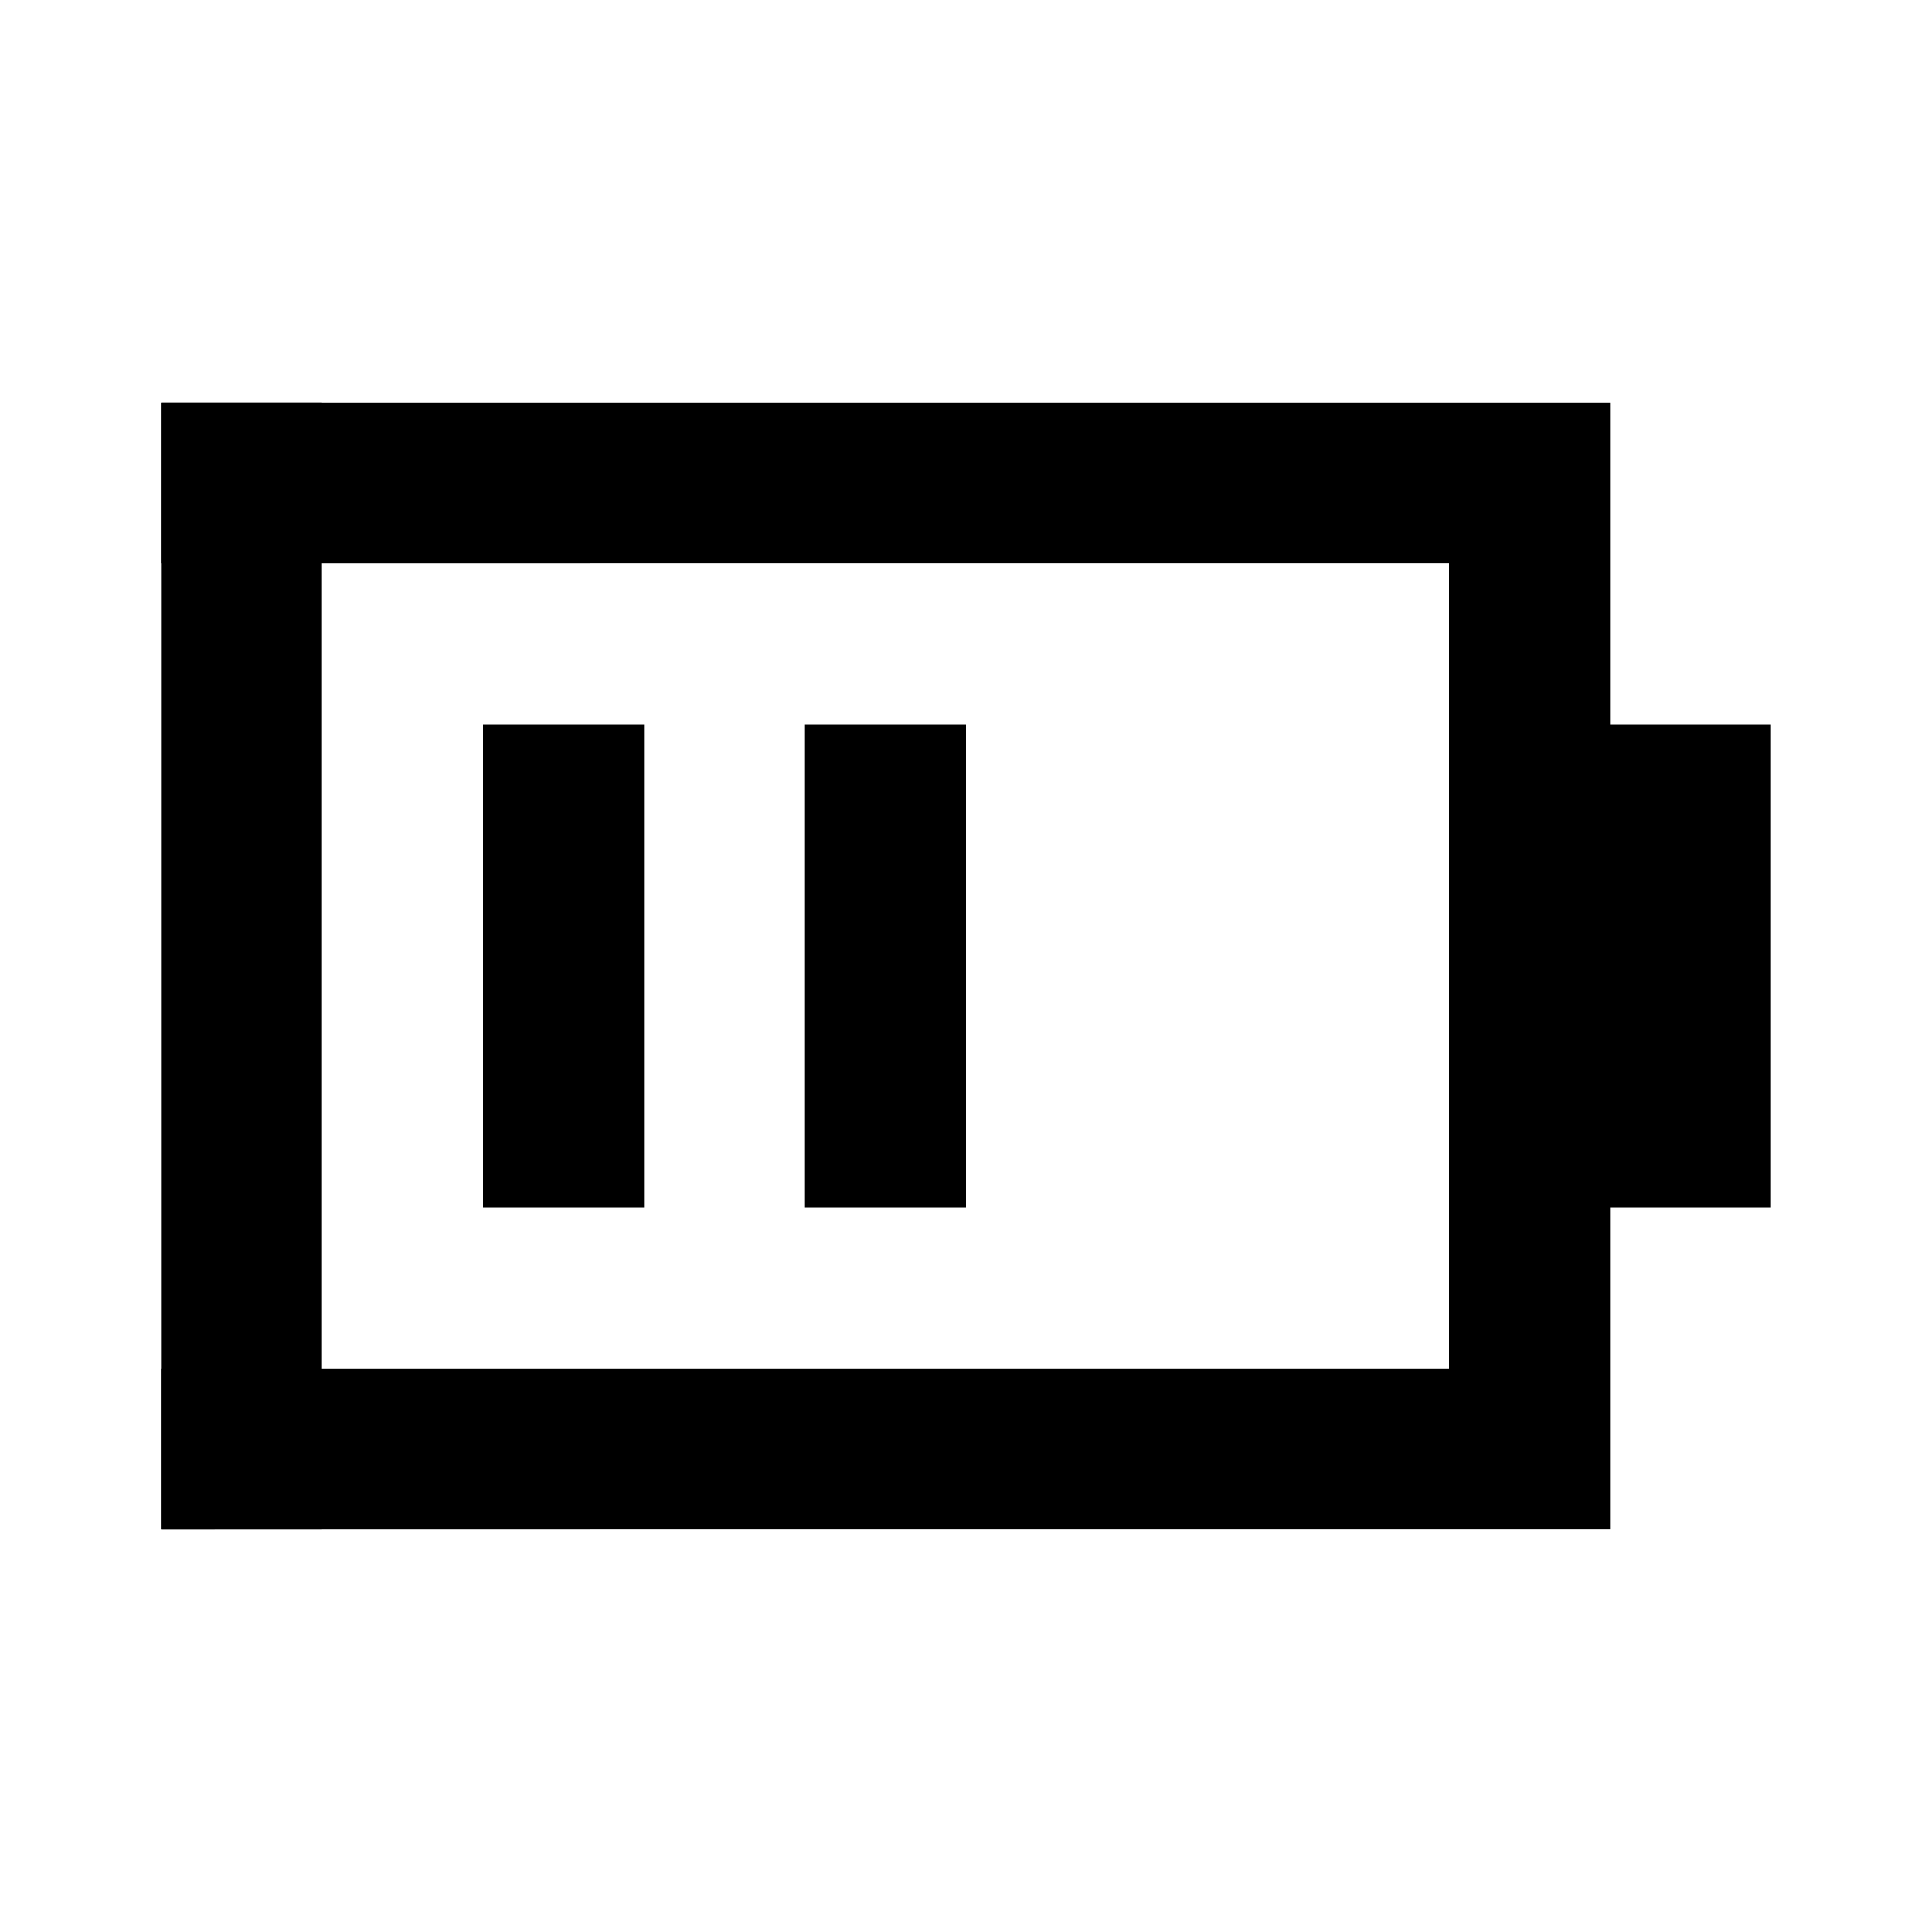 <svg width="24" height="24" fill="none" xmlns="http://www.w3.org/2000/svg"><path fill="#000" d="M2 5h16v2H2zM6 9h2v6H6zM10 9h2v6h-2zM2 17h16v2H2z"/><path fill="#000" d="M2 5h2v14H2zM18 5h2v14h-2zM20 9h2v6h-2z"/></svg>